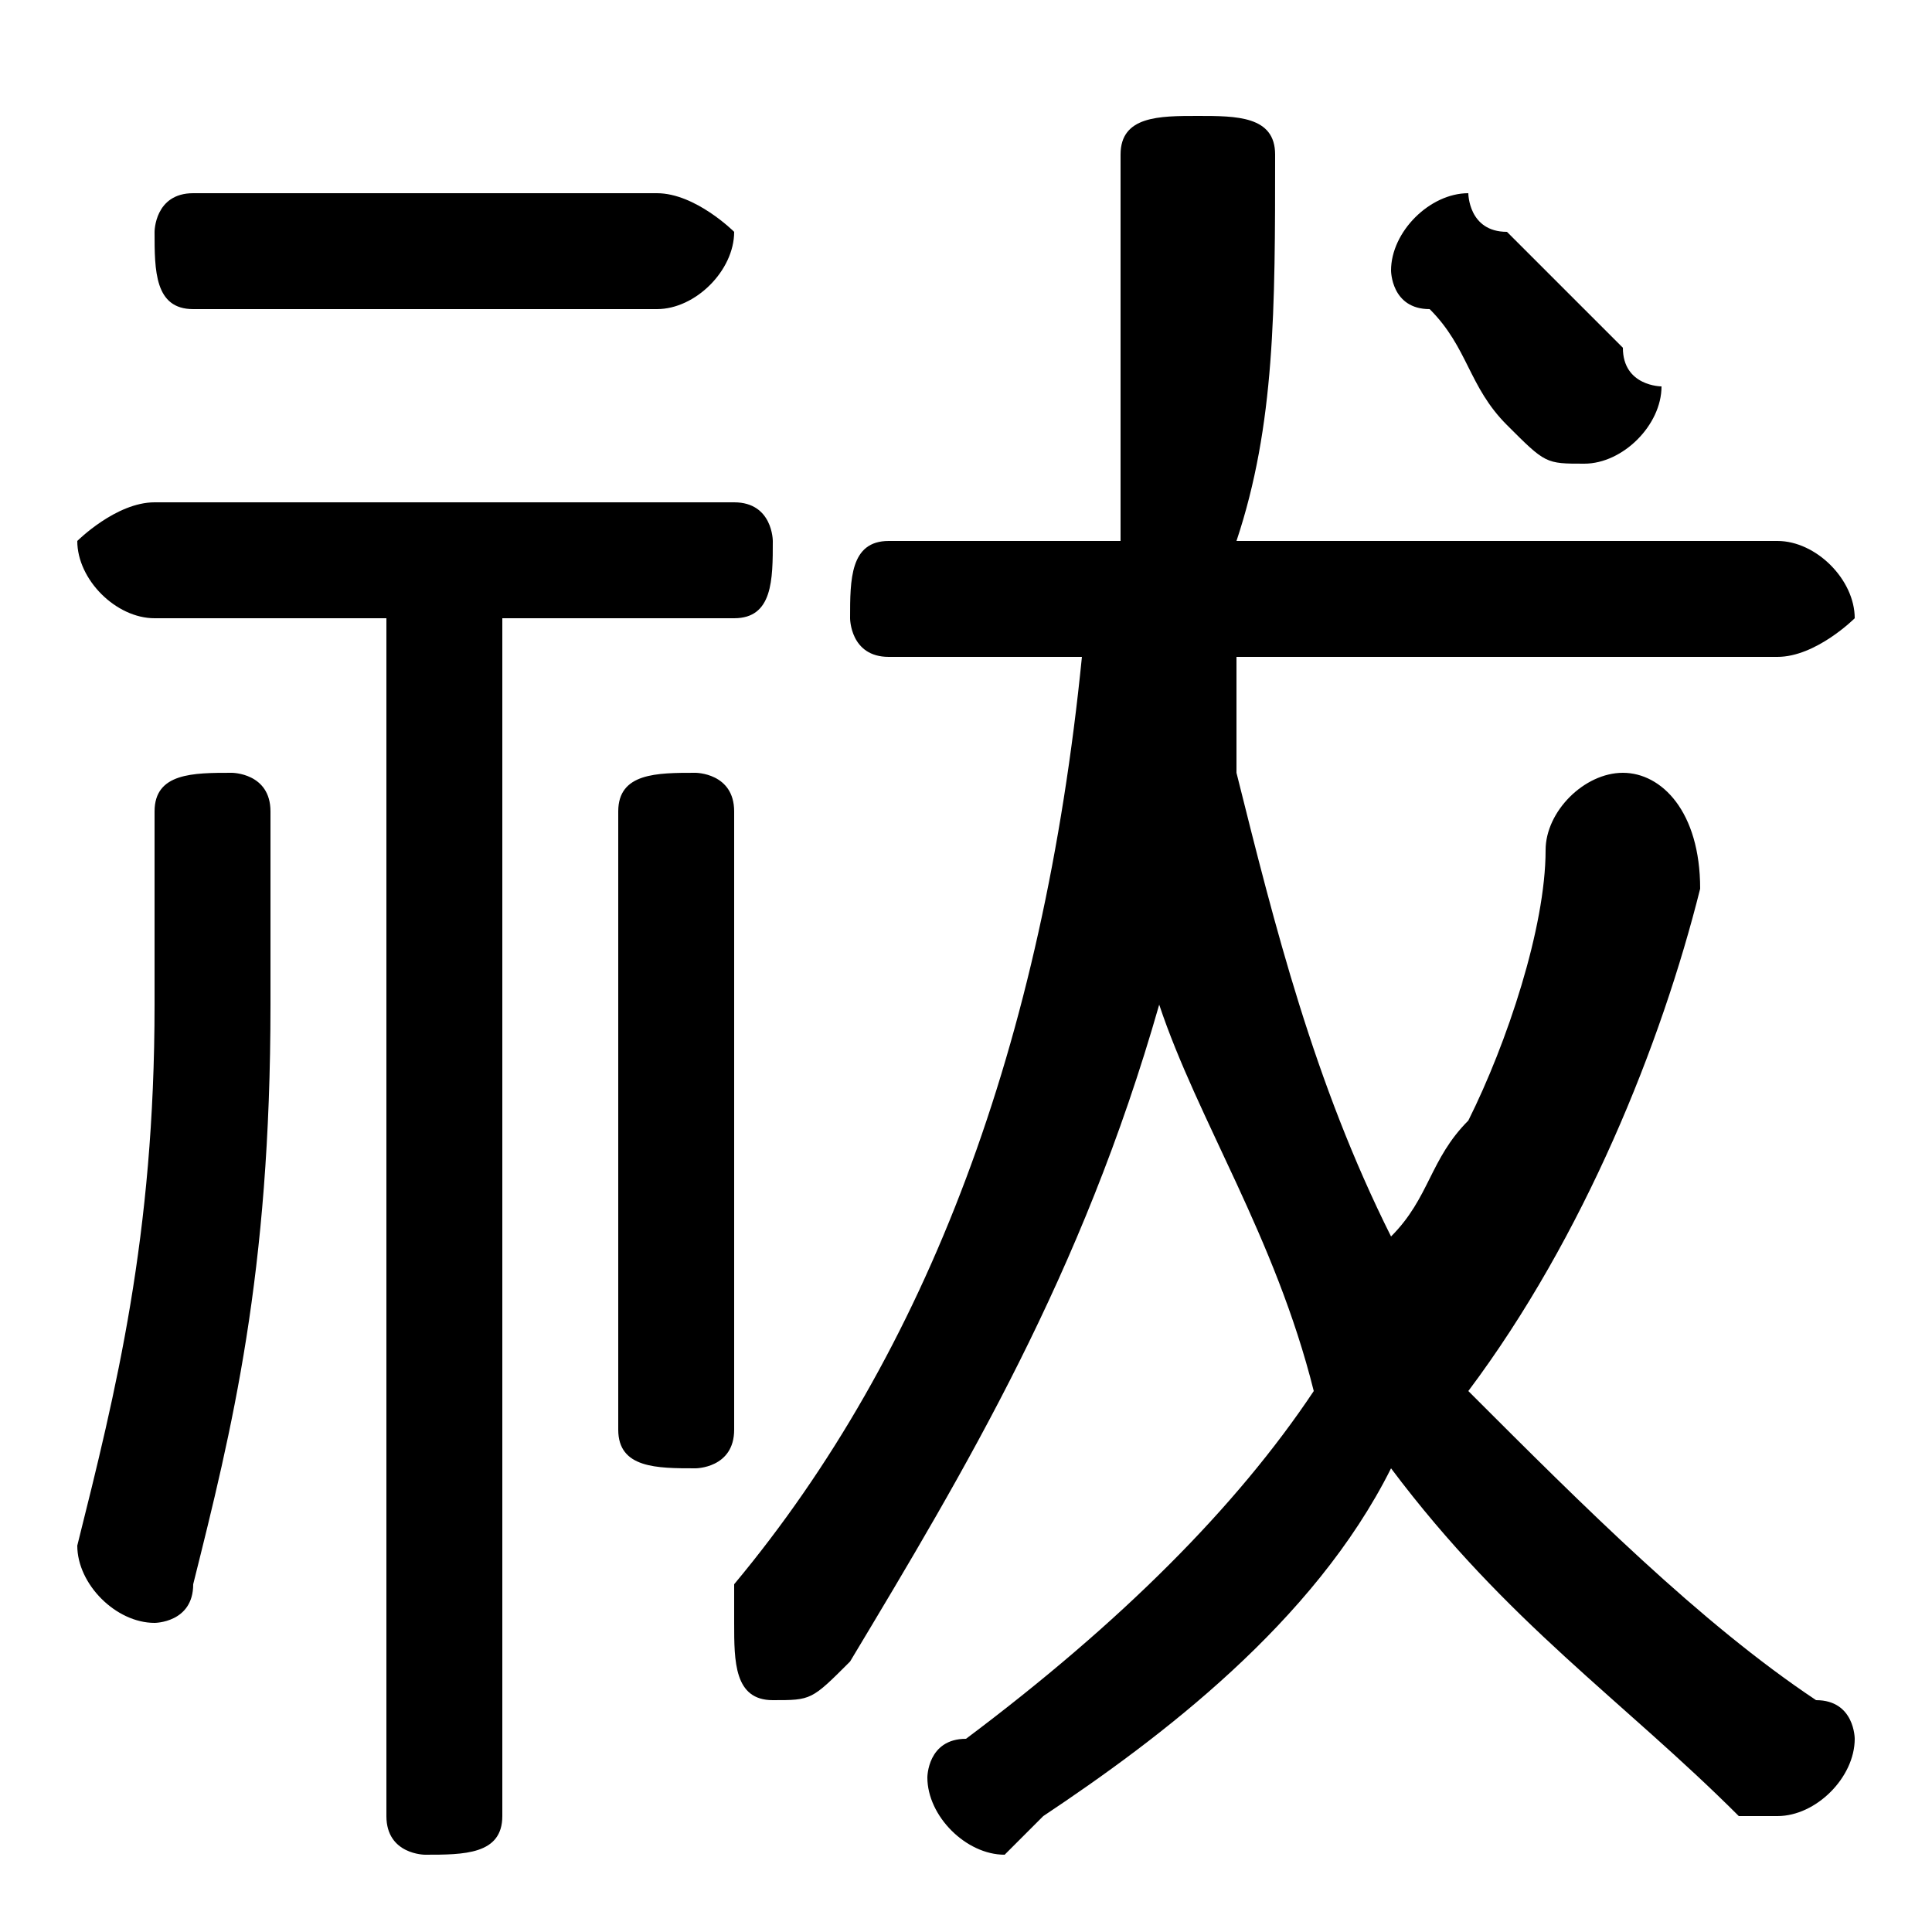 <svg xmlns="http://www.w3.org/2000/svg" viewBox="0 -44.0 50.0 50.0">
    <rect x="0" y="-44.0" width="50.0" height="50.0" fill="#808080" stroke="none"/>
    <g transform="scale(1, -1)">
        <!-- ボディの枠 -->
        <rect x="0" y="-6.0" width="50.0" height="50.0"
            stroke="white" fill="white"/>
        <!-- グリフ座標系の原点 -->
        <circle cx="0" cy="0" r="5" fill="white"/>
        <!-- グリフのアウトライン -->
        <g style="fill:black;stroke:#000000;stroke-width:0;stroke-linecap:round;stroke-linejoin:round;">
        <path d="M 46.0 27.0 C 47.0 27.0 48.0 28.0 48.0 28.0 C 48.0 29.0 47.0 30.0 46.0 30.0 L 32.0 30.0 C 33.0 33.0 33.0 36.0 33.0 40.0 C 33.0 41.0 32.0 41.0 31.0 41.0 C 30.0 41.0 29.0 41.0 29.0 40.0 C 29.0 36.0 29.0 33.0 29.0 30.0 L 23.0 30.0 C 22.0 30.0 22.0 29.0 22.0 28.0 C 22.0 28.0 22.0 27.0 23.0 27.0 L 28.0 27.0 C 27.0 17.0 24.0 9.0 19.0 3.0 C 19.0 2.0 19.0 2.0 19.0 2.0 C 19.0 1.0 19.0 0.0 20.0 0.0 C 21.0 0.0 21.0 0.0 22.0 1.0 C 25.0 6.0 28.0 11.0 30.0 18.0 C 31.0 15.0 33.0 12.0 34.0 8.0 C 32.0 5.0 29.0 2.0 25.0 -1.0 C 24.0 -1.0 24.0 -2.0 24.0 -2.0 C 24.0 -3.0 25.0 -4.0 26.0 -4.0 C 26.0 -4.0 26.0 -4.0 27.0 -3.0 C 30.0 -1.0 34.0 2.0 36.0 6.0 C 39.0 2.0 42.0 -0.0 45.0 -3.0 C 46.0 -3.0 46.0 -3.0 46.0 -3.0 C 47.0 -3.0 48.0 -2.0 48.0 -1.0 C 48.0 -1.0 48.0 -0.0 47.0 0.0 C 44.0 2.0 41.0 5.0 38.0 8.0 C 41.0 12.0 43.0 17.0 44.0 21.0 C 44.0 23.0 43.0 24.0 42.0 24.0 C 41.0 24.0 40.0 23.0 40.0 22.0 C 40.0 20.0 39.0 17.0 38.0 15.0 C 37.0 14.0 37.0 13.0 36.0 12.0 C 34.0 16.0 33.0 20.0 32.0 24.0 C 32.0 25.0 32.0 26.0 32.0 27.0 Z M 10.0 28.0 L 10.0 -3.0 C 10.0 -4.0 11.0 -4.0 11.0 -4.0 C 12.0 -4.0 13.0 -4.0 13.0 -3.0 L 13.0 28.0 L 19.0 28.0 C 20.0 28.0 20.0 29.0 20.0 30.0 C 20.0 30.0 20.0 31.0 19.0 31.0 L 4.0 31.0 C 3.0 31.0 2.0 30.0 2.0 30.0 C 2.0 29.0 3.0 28.0 4.0 28.0 Z M 39.0 38.0 C 38.0 38.0 38.0 39.0 38.0 39.0 C 37.0 39.0 36.0 38.0 36.0 37.0 C 36.0 37.0 36.0 36.0 37.0 36.0 C 38.0 35.0 38.0 34.0 39.0 33.0 C 40.0 32.0 40.0 32.0 41.0 32.0 C 42.0 32.0 43.0 33.0 43.0 34.0 C 43.0 34.0 42.0 34.0 42.0 35.0 C 41.0 36.0 40.0 37.0 39.0 38.0 Z M 19.0 23.0 C 19.0 24.0 18.0 24.0 18.0 24.0 C 17.0 24.0 16.0 24.0 16.0 23.0 L 16.0 7.0 C 16.0 6.0 17.0 6.0 18.0 6.0 C 18.0 6.0 19.0 6.0 19.0 7.0 Z M 4.0 18.0 C 4.0 12.0 3.0 8.0 2.0 4.0 C 2.0 4.0 2.0 4.0 2.0 4.0 C 2.0 3.0 3.0 2.0 4.0 2.0 C 4.0 2.0 5.0 2.0 5.0 3.0 C 6.0 7.0 7.0 11.0 7.0 18.0 L 7.0 23.0 C 7.0 24.0 6.0 24.0 6.0 24.0 C 5.0 24.0 4.0 24.0 4.0 23.0 Z M 17.0 36.0 C 18.0 36.0 19.0 37.0 19.0 38.0 C 19.0 38.0 18.0 39.0 17.0 39.0 L 5.0 39.0 C 4.0 39.0 4.0 38.0 4.0 38.0 C 4.0 37.0 4.0 36.0 5.0 36.0 Z"/>
    </g>
    </g>
</svg>

